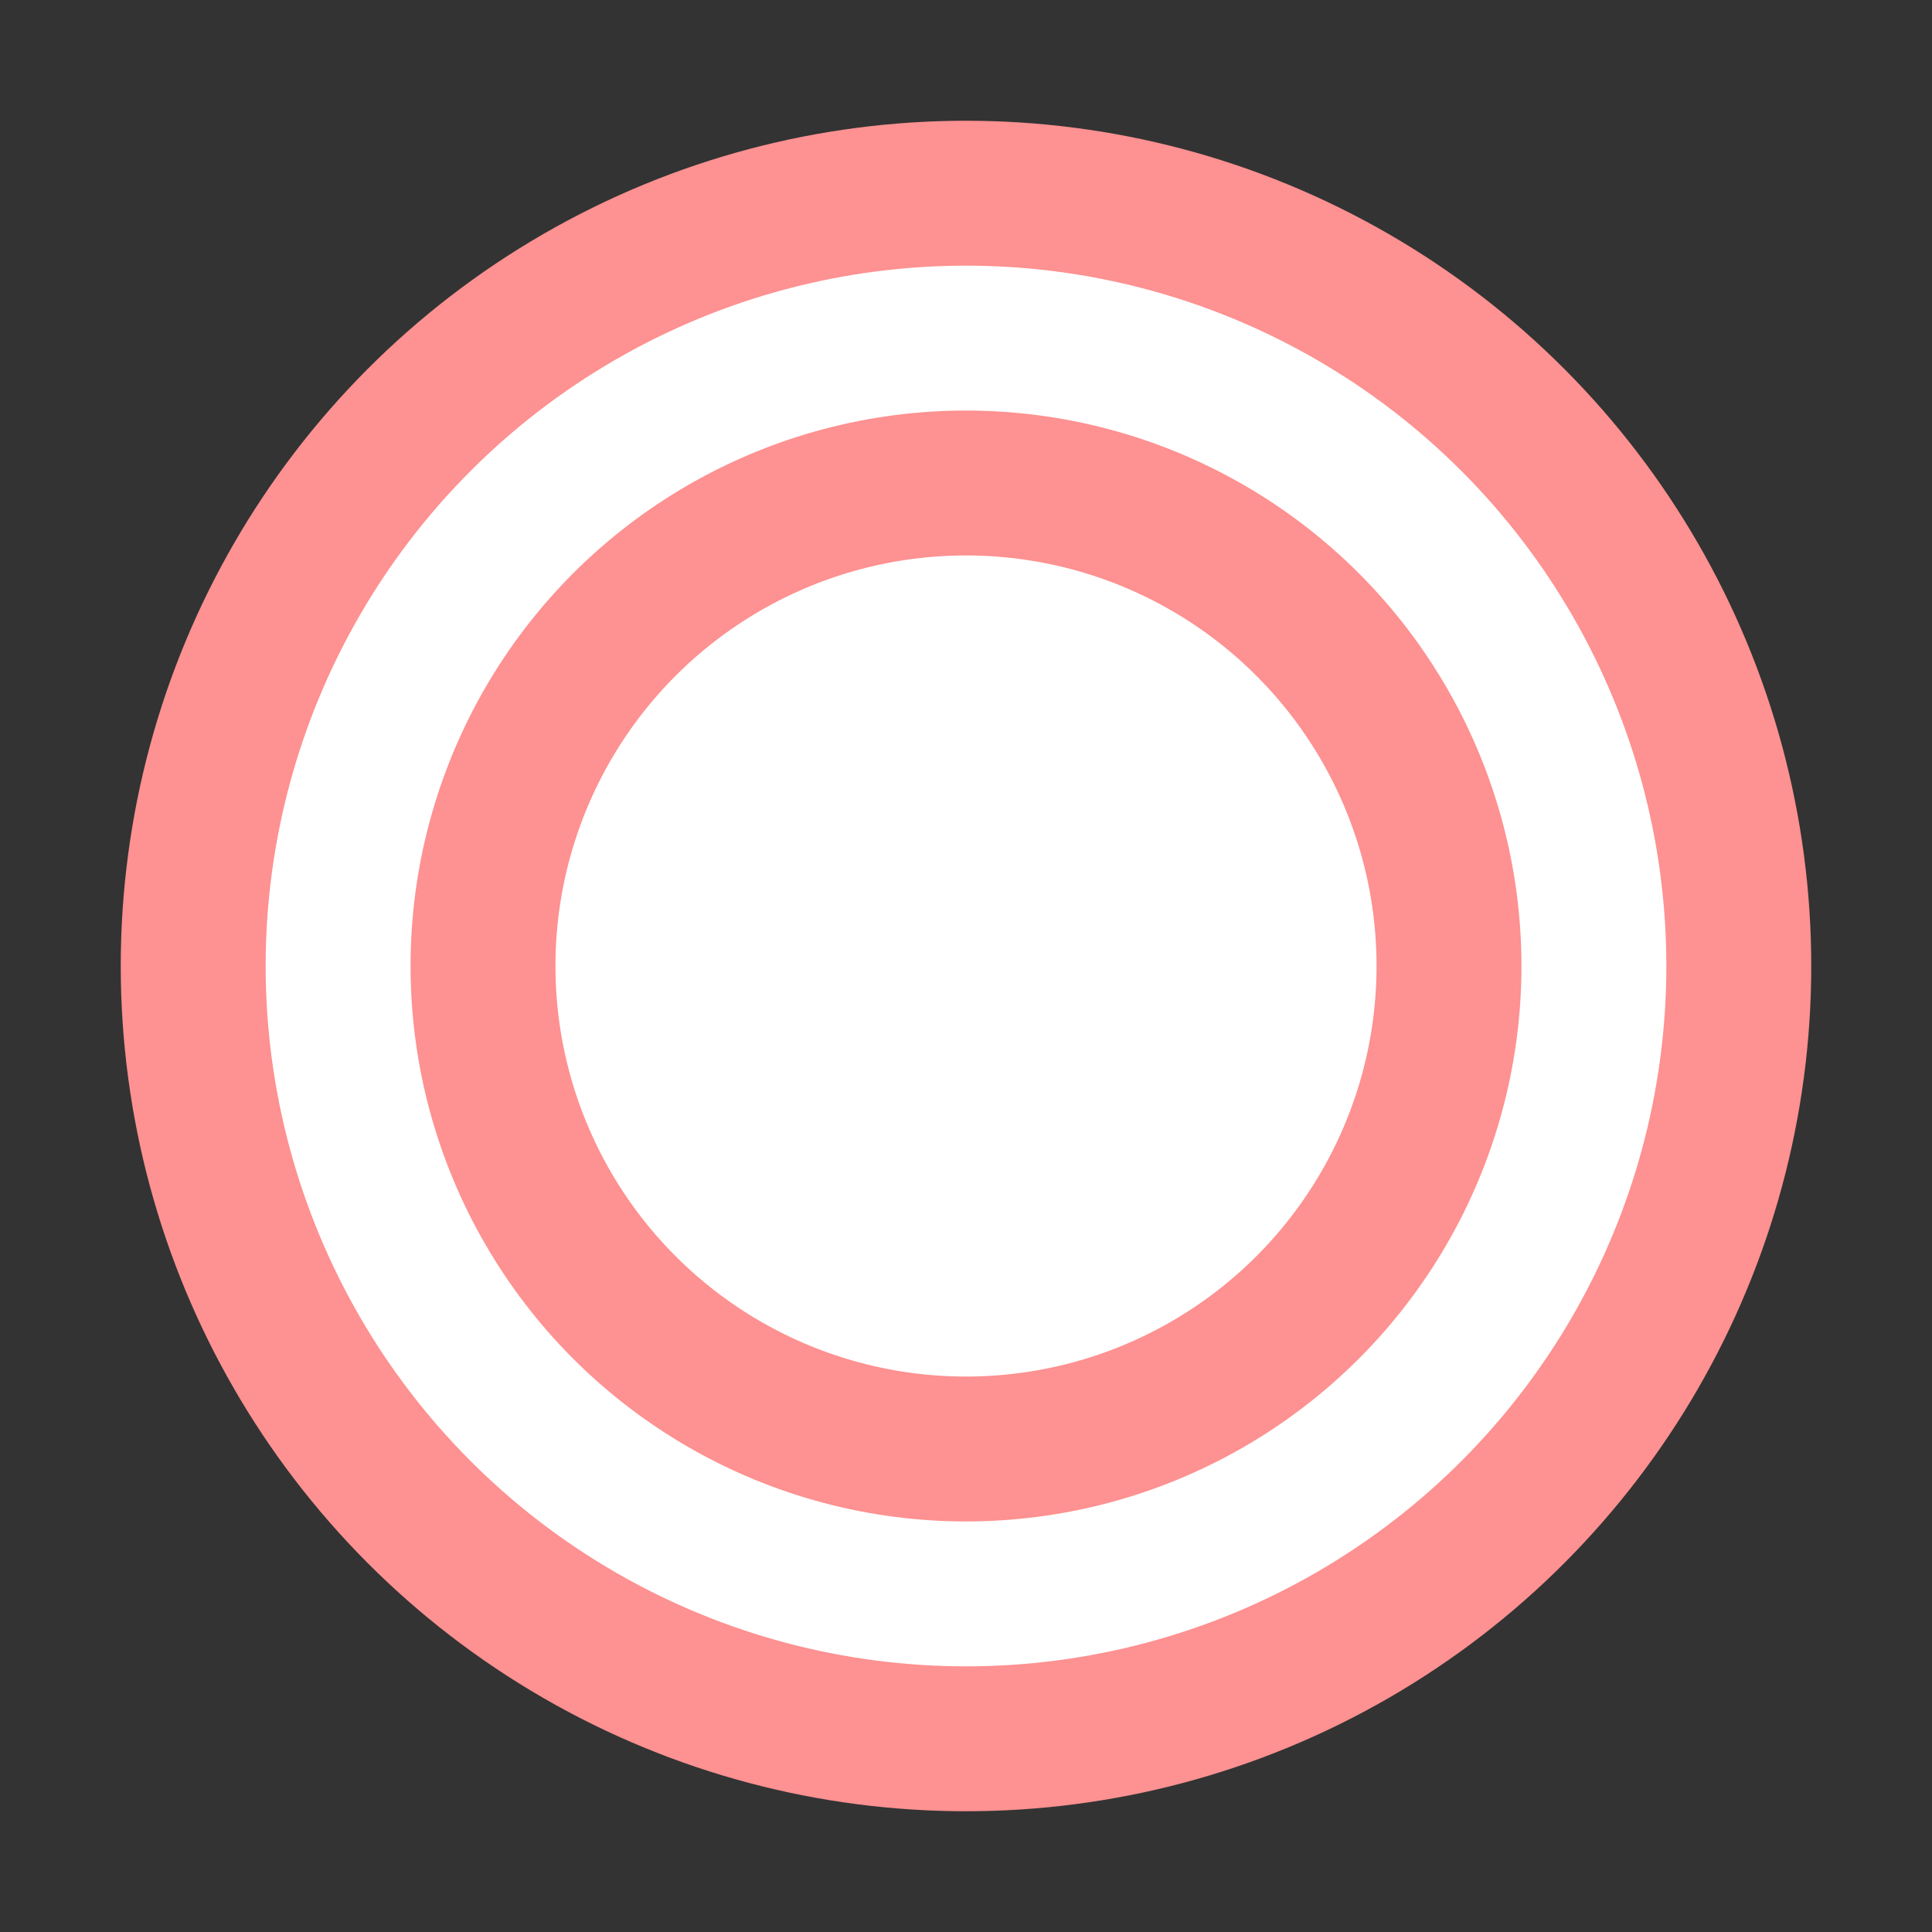 <?xml version="1.0" encoding="UTF-8" standalone="no"?>
<svg xmlns="http://www.w3.org/2000/svg" width="20" height="20" viewBox="0 0 20 20" version="1.1">
  <rect x="0" y="0" width="20" height="20" fill="#333333" stroke="none"/>
  <ellipse cx="10" cy="10" rx="8" ry="8" stroke="#fe9191" stroke-width="1.5" fill="white" />
  <ellipse cx="10" cy="10" rx="5" ry="5" stroke="#fe9191" stroke-width="1.5" fill="none" />
</svg>
